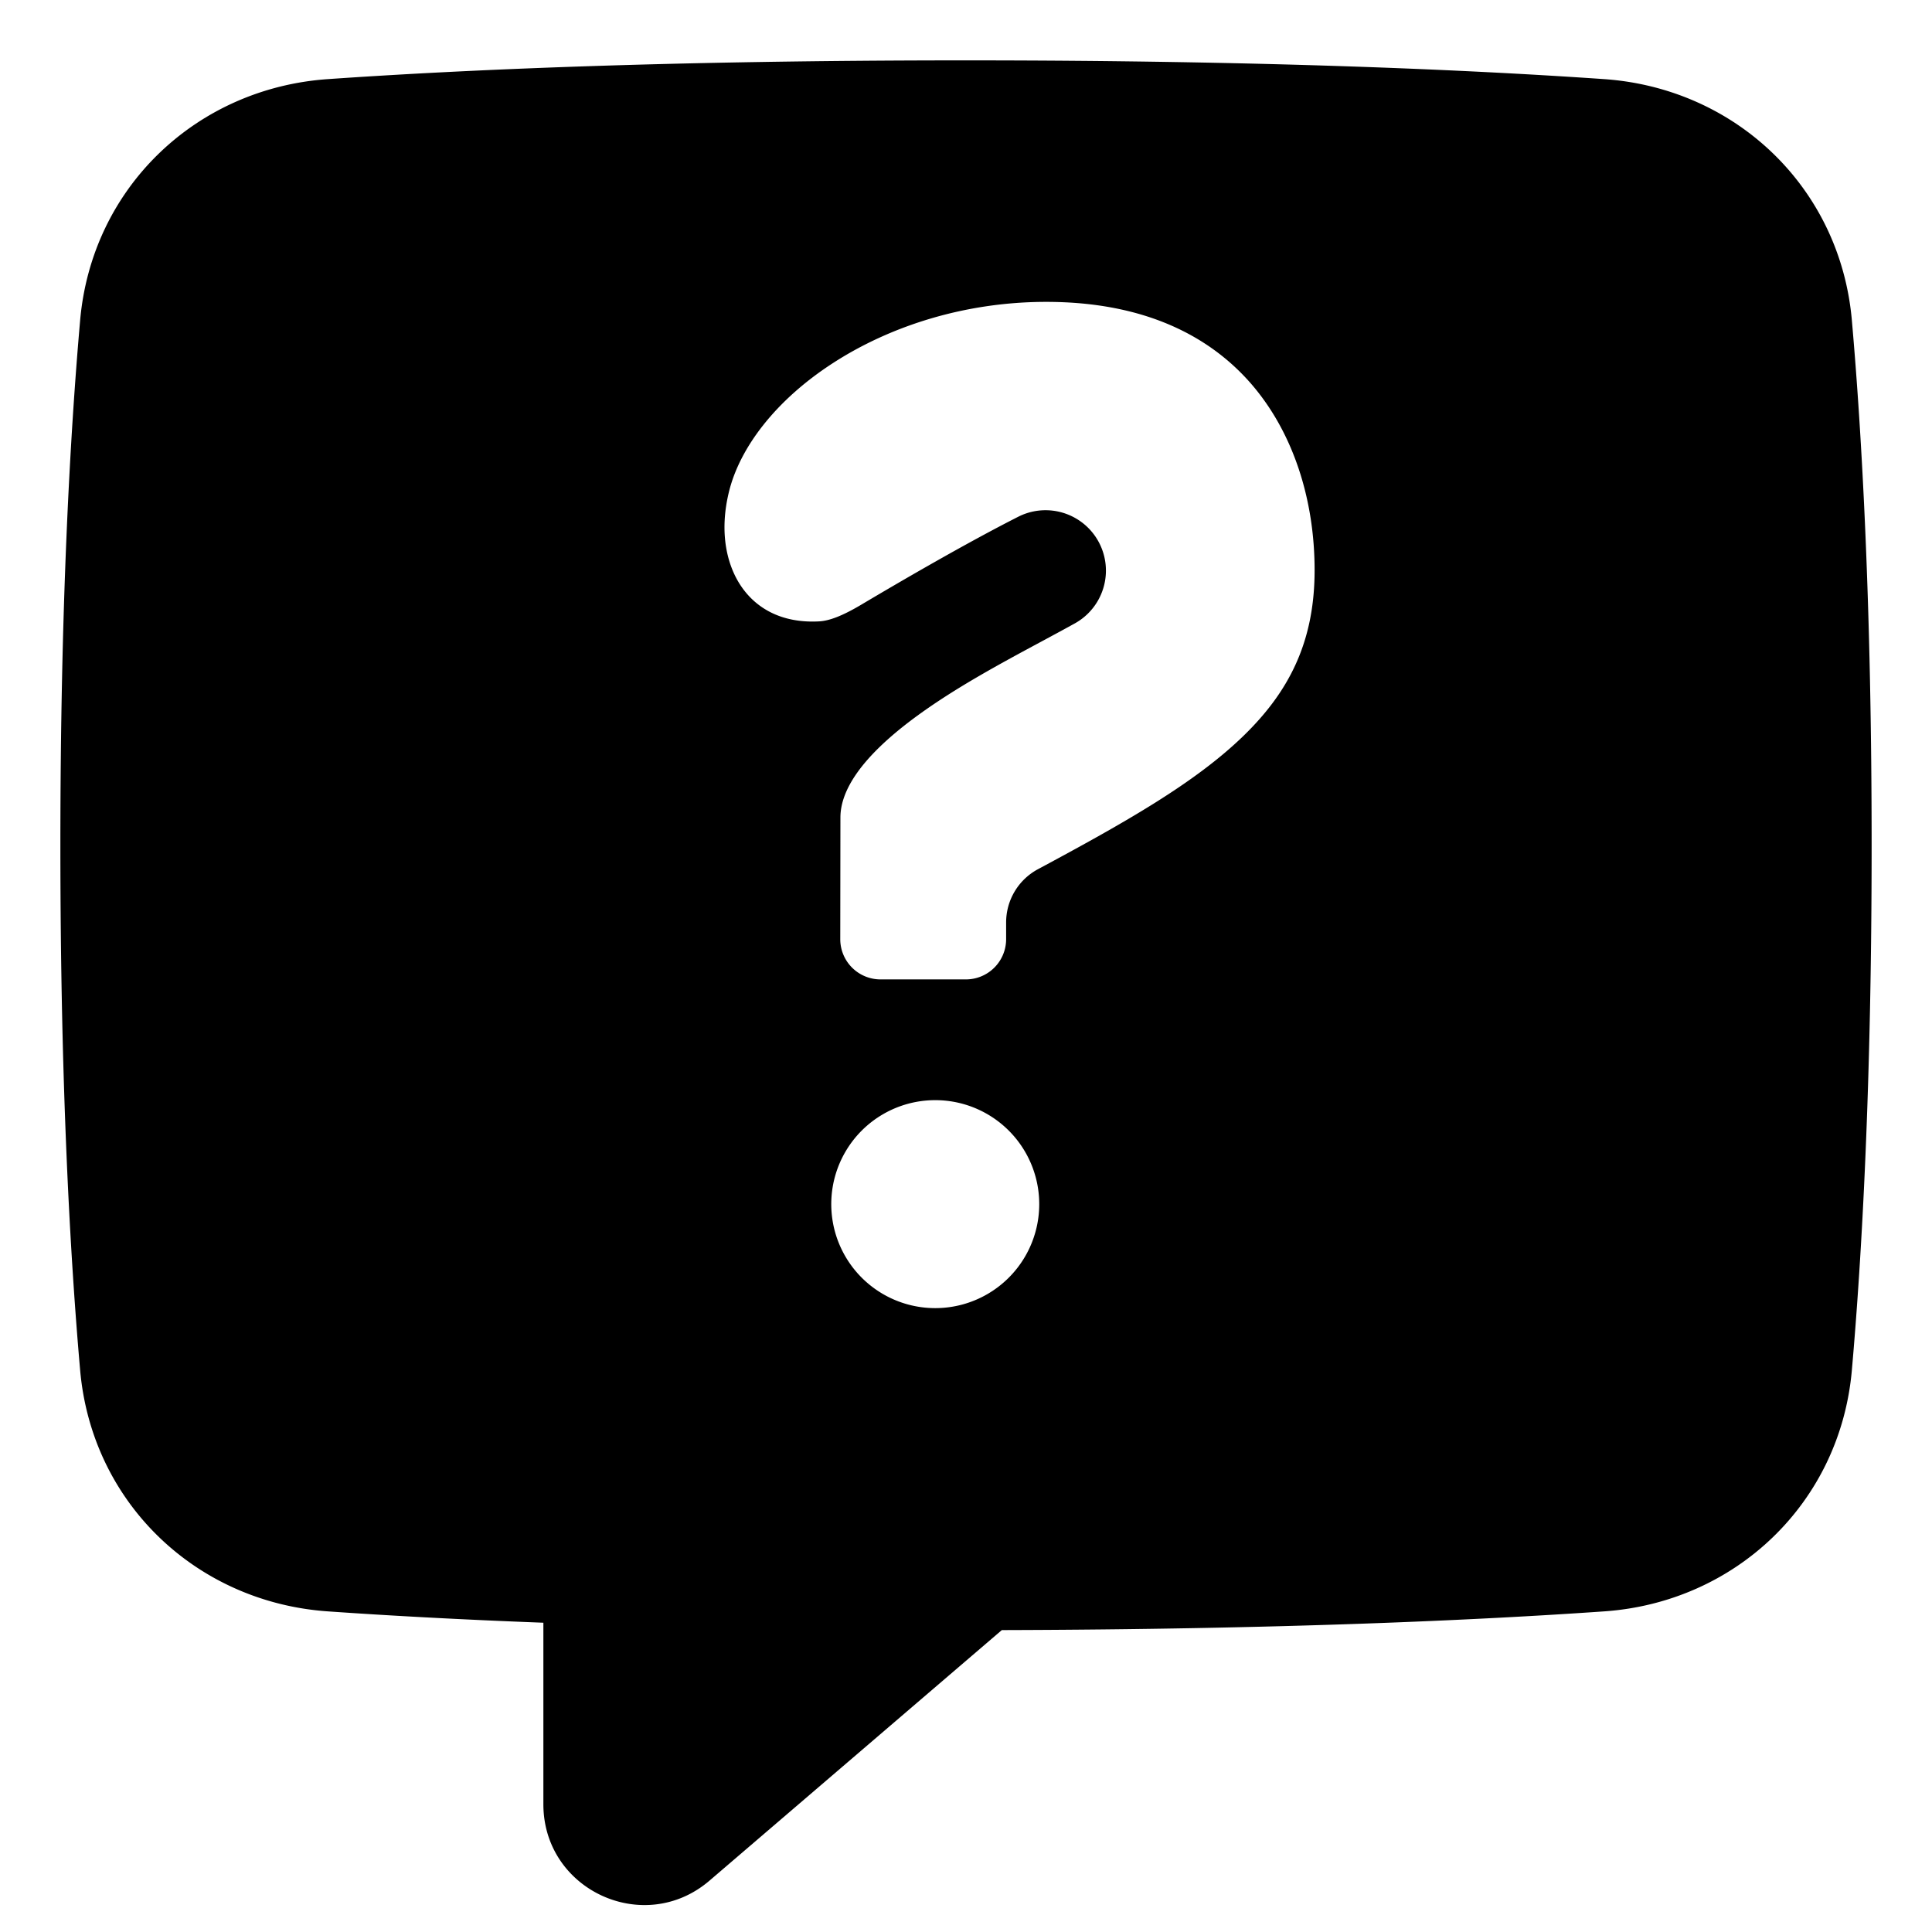 <svg xmlns="http://www.w3.org/2000/svg" fill="none" viewBox="0 0 48 48"><path fill="currentColor" fill-rule="evenodd" d="M24 1.5c-7.403 0-12.592.239-15.857.466-3.265.228-5.862 2.693-6.152 5.993C1.742 10.794 1.5 15.074 1.5 21s.242 10.206.491 13.041c.29 3.3 2.887 5.765 6.152 5.993 1.416.099 3.194.2 5.357.282v4.51c0 2.136 2.505 3.288 4.127 1.898l7.263-6.225c6.93-.018 11.834-.247 14.967-.465 3.265-.228 5.861-2.693 6.152-5.993.249-2.835.491-7.115.491-13.041s-.242-10.206-.491-13.041c-.29-3.3-2.887-5.765-6.152-5.993C36.592 1.74 31.403 1.5 24 1.5Zm-.764 25.833a2.583 2.583 0 1 0 0 5.167 2.583 2.583 0 0 0 0-5.167Zm-5.12-15.135c.269-1.073 1.143-2.248 2.578-3.177 1.417-.918 3.274-1.521 5.3-1.521 2.462 0 4.073.865 5.09 2.035 1.045 1.206 1.577 2.874 1.577 4.632 0 1.786-.641 3.022-1.767 4.115-1.203 1.168-2.926 2.143-5.106 3.313a1.5 1.5 0 0 0-.791 1.322v.416a1 1 0 0 1-1 1h-2.121a1 1 0 0 1-1-1.001l.004-3.02c0-.676.517-1.491 1.814-2.459.98-.73 2.115-1.341 3.176-1.912.29-.156.576-.31.85-.462a1.5 1.5 0 0 0-1.403-2.65c-1.316.666-2.968 1.629-3.92 2.195-.477.283-.796.4-1.046.414-.906.049-1.528-.307-1.9-.82-.388-.534-.596-1.379-.335-2.42Z" clip-rule="evenodd"/></svg>